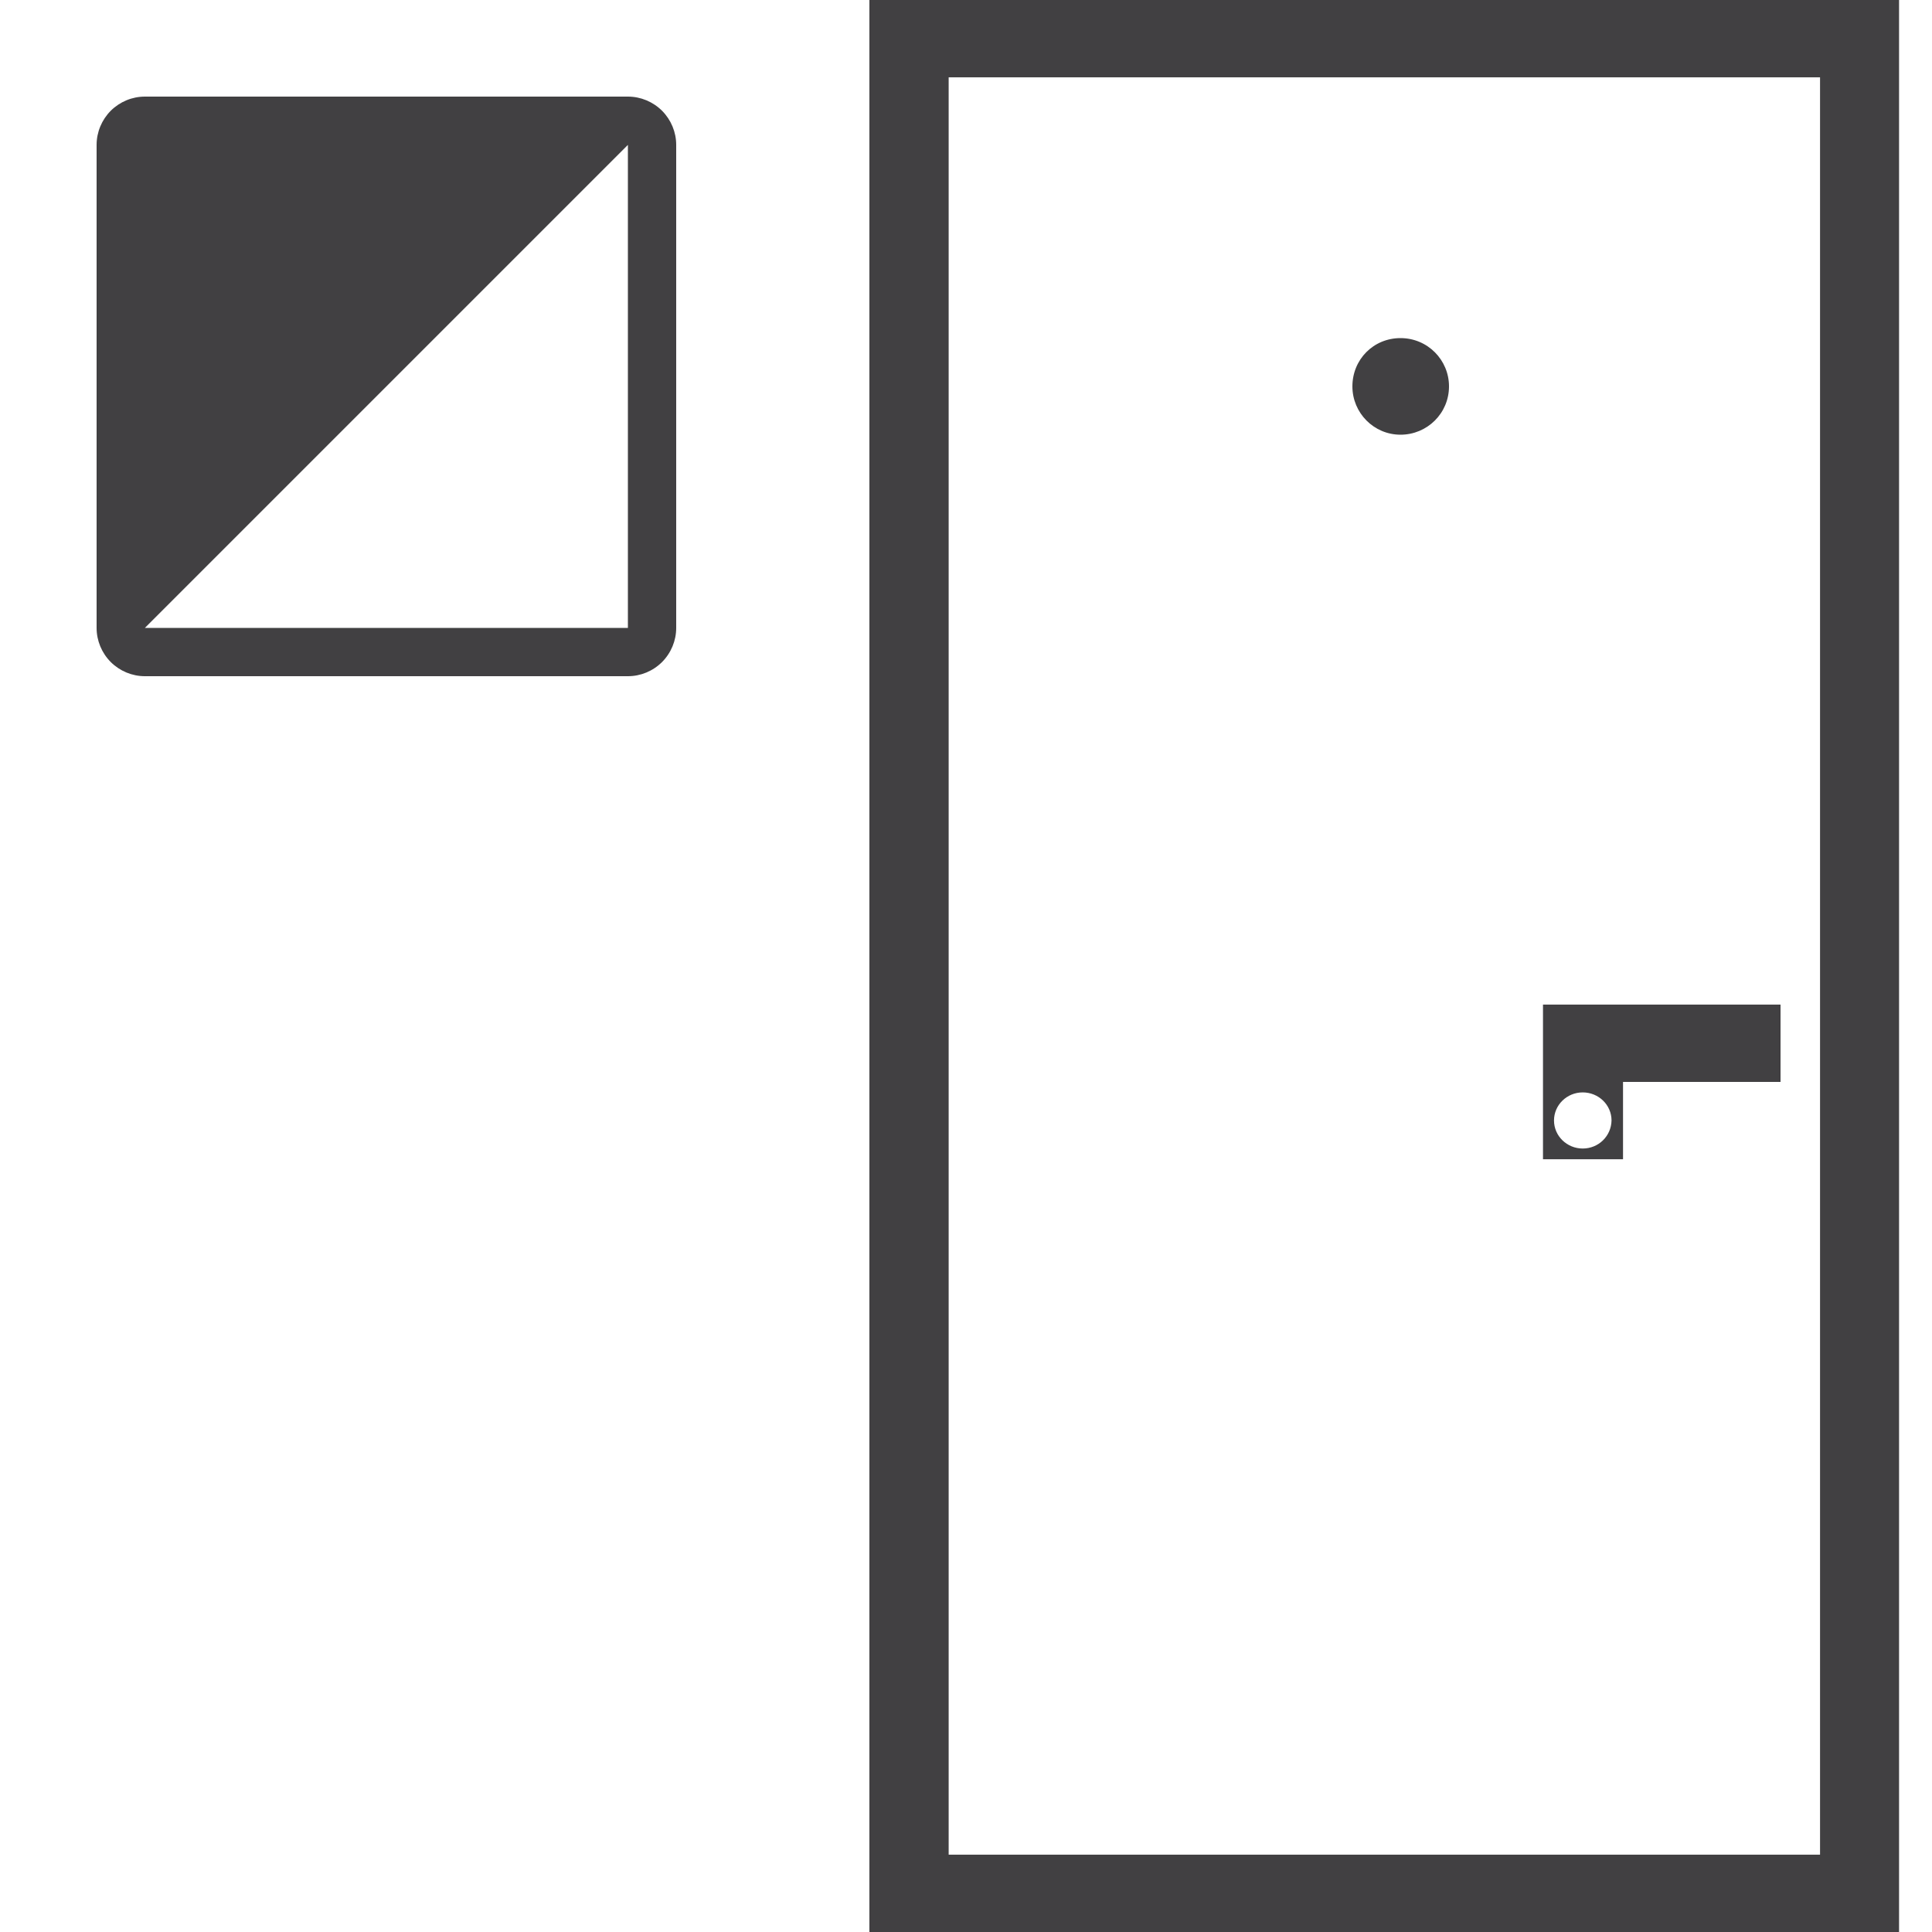 <svg width="40" height="40" viewBox="0 0 40 40" fill="none" xmlns="http://www.w3.org/2000/svg">
<path d="M13 2H3C2.735 2 2.481 2.106 2.293 2.293C2.106 2.481 2 2.735 2 3V13C2 13.265 2.106 13.519 2.293 13.707C2.481 13.894 2.735 14 3 14H13C13.265 14 13.519 13.894 13.707 13.707C13.894 13.519 14 13.265 14 13V3C14 2.735 13.894 2.481 13.707 2.293C13.519 2.106 13.265 2 13 2ZM3 13L13 3V13H3Z" fill="#414042"/>
<g clip-path="url(#clip0_605_23222)">
<path d="M33.598 22.4H36.864V20.799H31.946V22.39V22.395V24.001H33.603V22.4H33.598ZM32.769 23.779C32.443 23.779 32.174 23.521 32.174 23.198C32.174 22.88 32.438 22.617 32.769 22.617C33.096 22.617 33.365 22.875 33.365 23.198C33.359 23.521 33.096 23.779 32.769 23.779Z" fill="#414042"/>
<path d="M28.996 9C29.547 9 30 8.558 30 8C30 7.451 29.556 7 28.996 7C28.436 7 28 7.442 28 8C28 8.549 28.444 9 28.996 9Z" fill="#414042"/>
<path d="M18 0V40H39.318V0H18ZM37.682 38.399H19.641V1.601H37.682V38.399Z" fill="#414042"/>
</g>
<defs>
<clipPath id="clip0_605_23222">
<rect width="21.318" height="40" fill="white" transform="translate(18)"/>
</clipPath>
</defs>
</svg>
